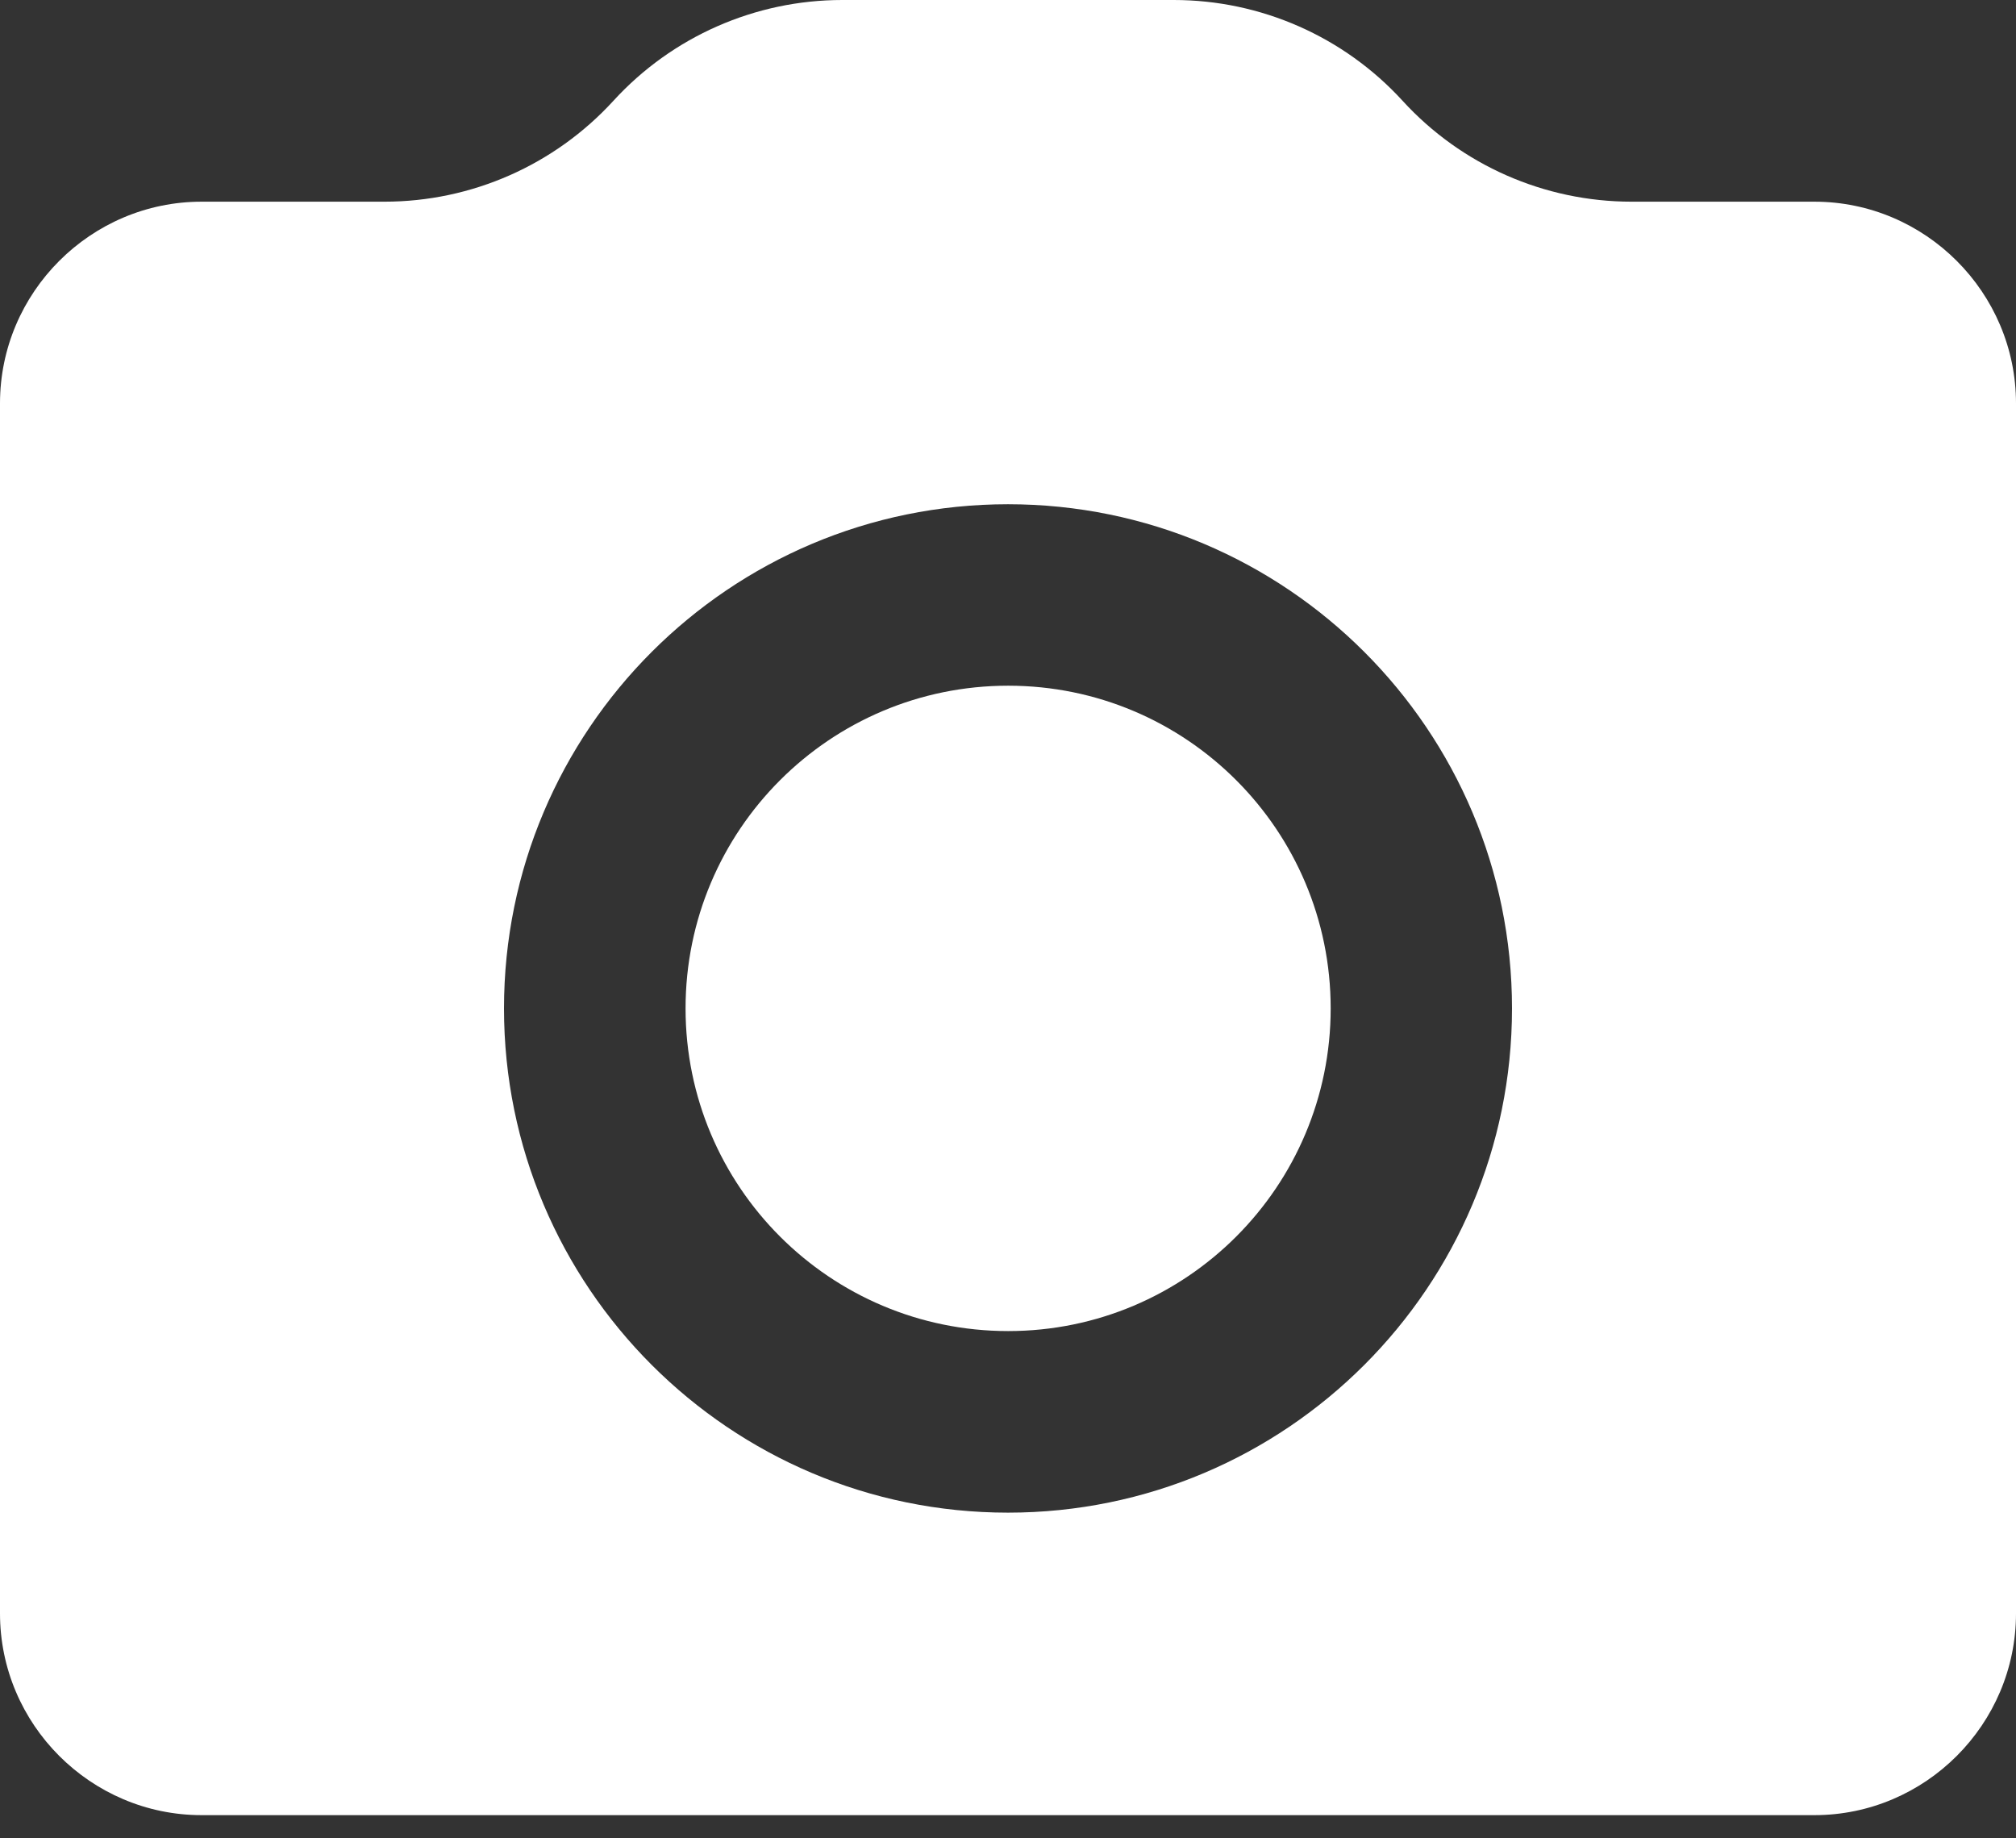 <svg width="34" height="31" viewBox="0 0 34 31" fill="none" xmlns="http://www.w3.org/2000/svg">
<rect x="0" y="0" width="34" height="31" fill="#333333" stroke="none"/>
<path d="M17.003 22.446C20.007 22.446 22.442 20.01 22.442 17.005C22.442 13.999 20.007 11.563 17.003 11.563C13.998 11.563 11.562 13.999 11.562 17.005C11.562 20.01 13.998 22.446 17.003 22.446Z" fill="white"/>
<path d="M14.205 0C12.736 0 11.335 0.617 10.345 1.7C9.353 2.784 7.953 3.401 6.484 3.401H3.4C1.53 3.401 0 4.931 0 6.802V27.208C0 29.079 1.53 30.609 3.4 30.609H30.6C32.47 30.609 34 29.079 34 27.208V6.802C34 4.931 32.47 3.401 30.6 3.401H27.516C26.047 3.401 24.646 2.784 23.655 1.7C22.665 0.617 21.264 0 19.795 0H14.205ZM17 25.508C12.308 25.508 8.5 21.698 8.5 17.005C8.5 12.312 12.308 8.503 17 8.503C21.692 8.503 25.5 12.312 25.5 17.005C25.5 21.698 21.692 25.508 17 25.508Z" fill="white"/>
</svg>
